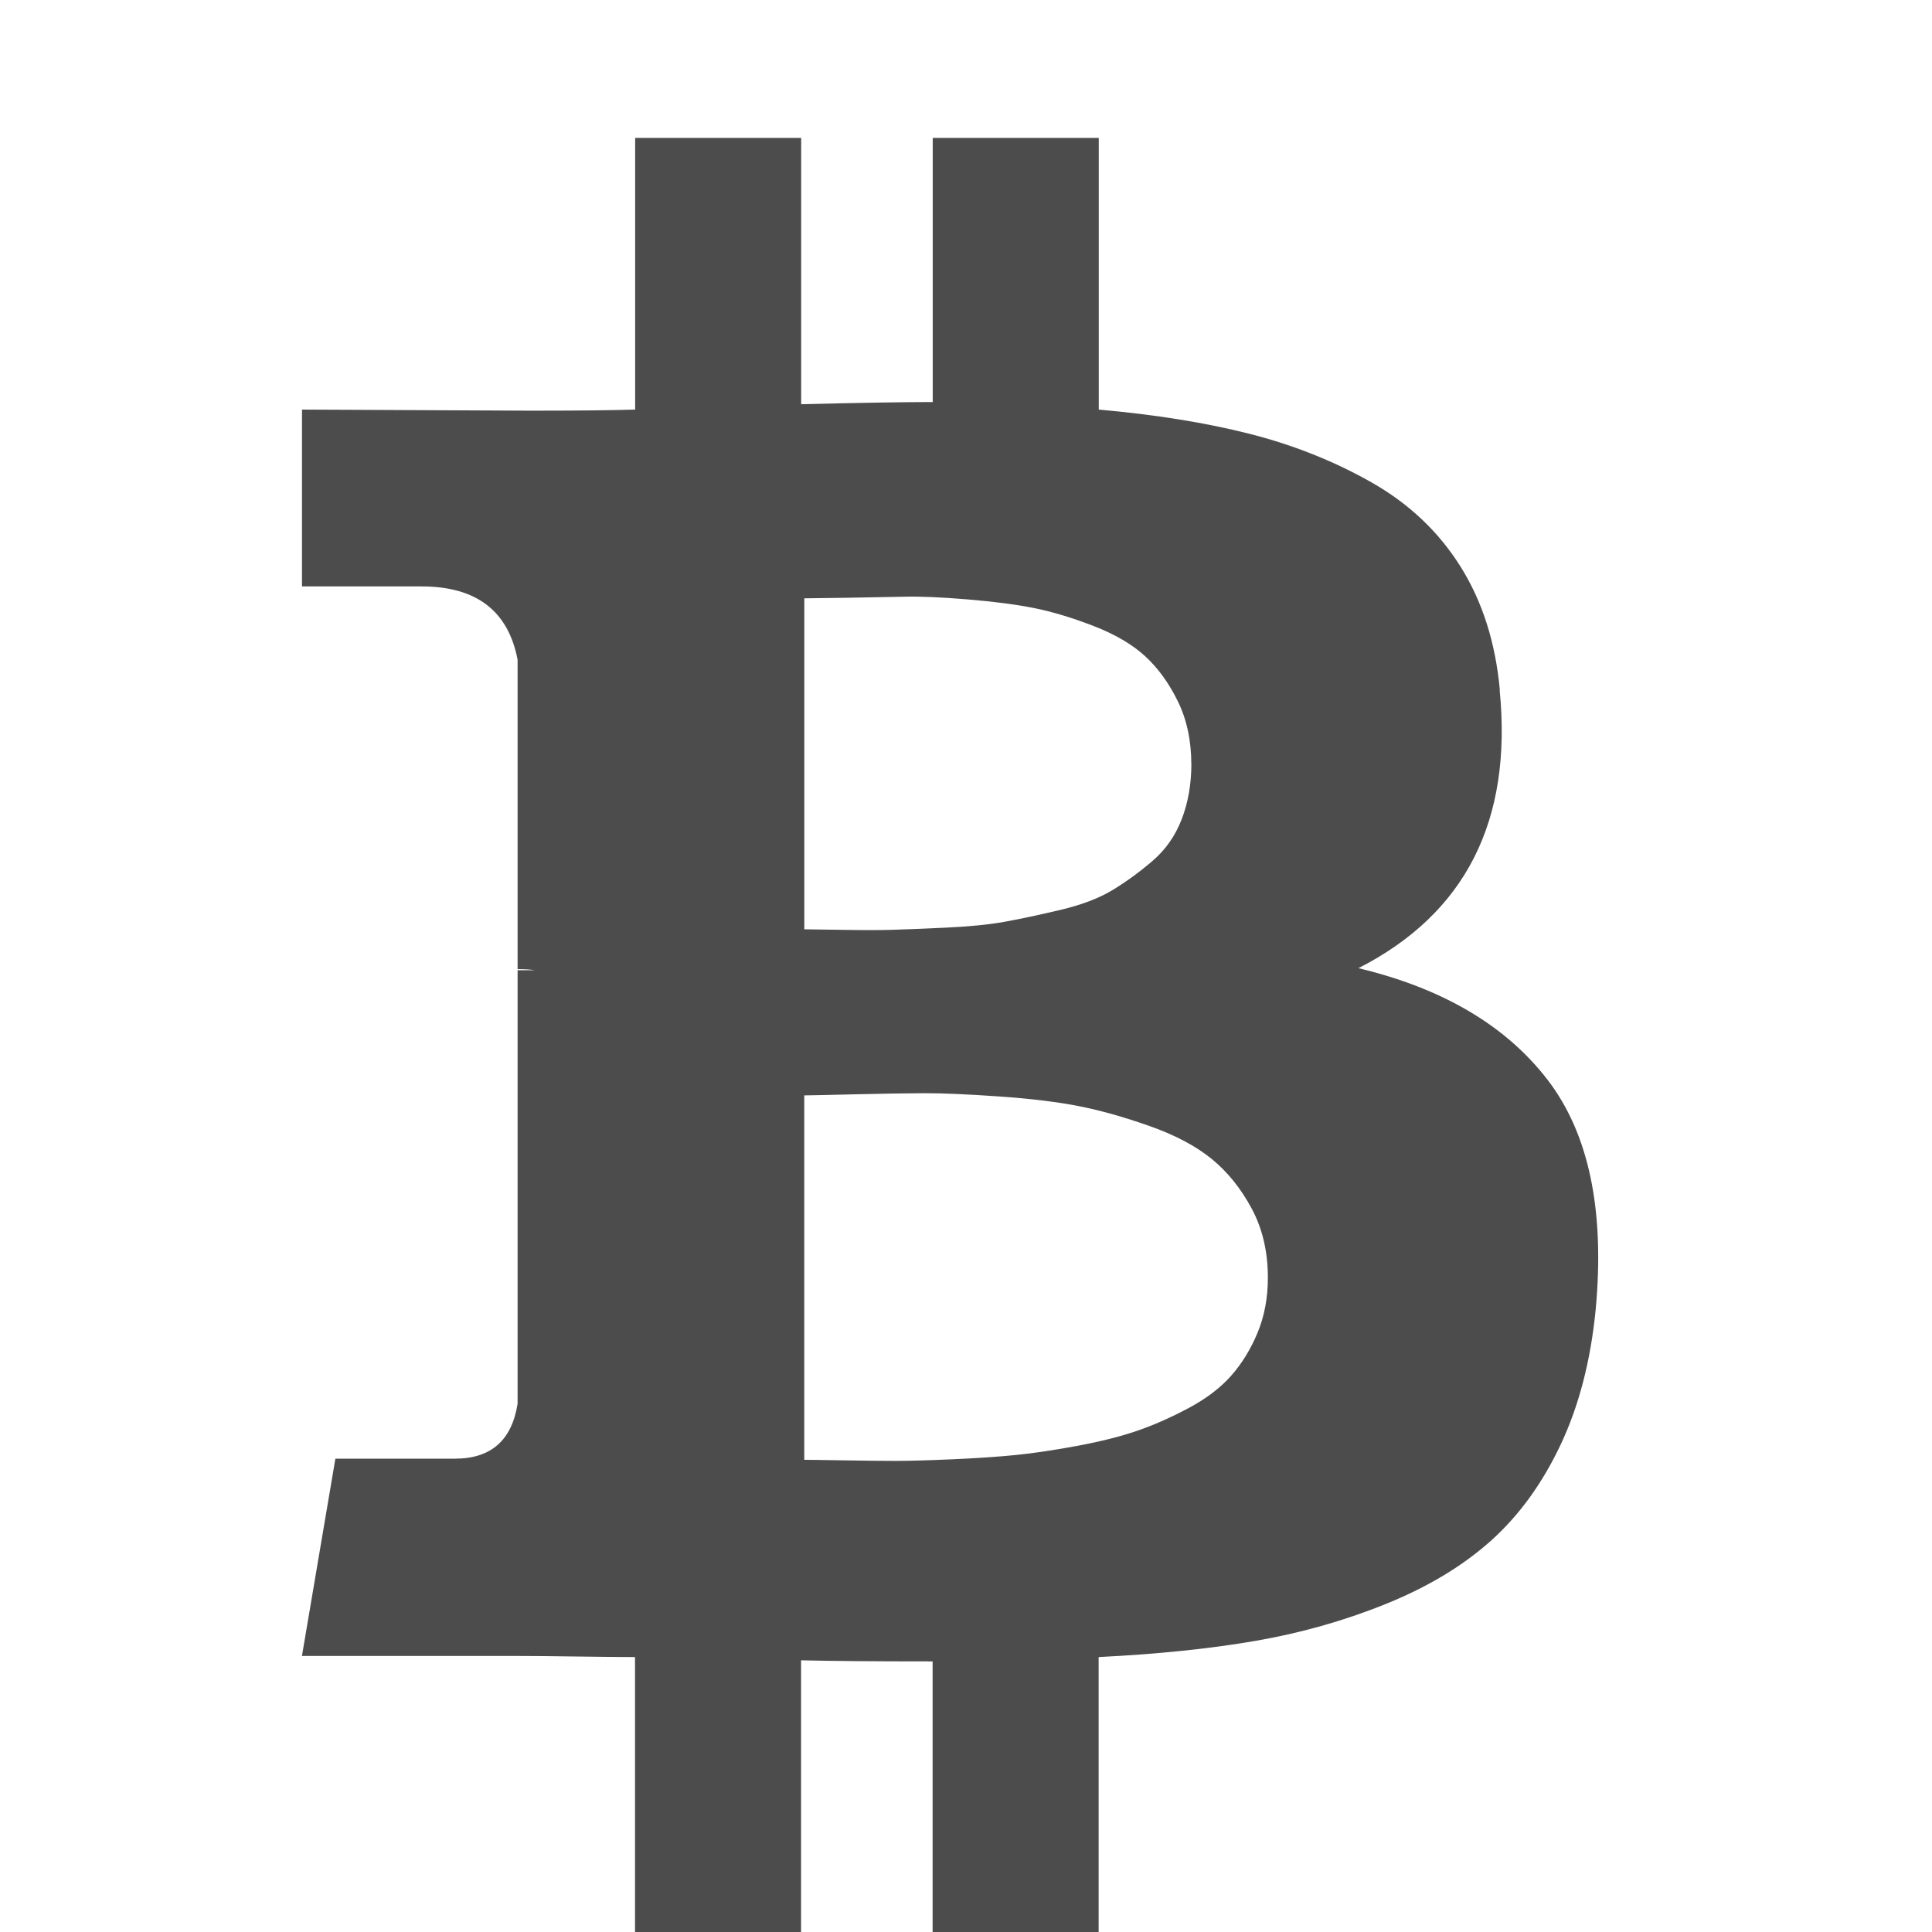 <?xml version="1.0" standalone="no"?><!DOCTYPE svg PUBLIC "-//W3C//DTD SVG 1.1//EN" "http://www.w3.org/Graphics/SVG/1.1/DTD/svg11.dtd"><svg t="1536897431525" class="icon" style="" viewBox="0 0 1024 1024" version="1.1" xmlns="http://www.w3.org/2000/svg" p-id="1533" xmlns:xlink="http://www.w3.org/1999/xlink" width="64" height="64"><defs><style type="text/css"></style></defs><path d="M794.848 365.728q10.272 104-74.848 147.424 66.848 16 100 58.848t25.728 122.272q-4 40.576-18.56 71.424t-36.864 50.848-55.424 33.44-69.44 19.712-83.136 8.576l0 145.728-88 0 0-143.424q-45.728 0-69.728-0.576l0 144-88 0 0-145.728q-10.272 0-30.848-0.288t-31.424-0.288l-114.272 0 17.728-104.576 63.424 0q28.576 0 33.152-29.152l0-229.728 9.152 0q-3.424-0.576-9.152-0.576l0-164q-7.424-38.848-50.848-38.848l-63.424 0 0-93.728 121.152 0.576q36.576 0 55.424-0.576l0-144 88 0 0 141.152q46.848-1.152 69.728-1.152l0-140 88 0 0 144q45.152 4 80 12.864t64.576 25.728 47.136 44.576 20.864 65.44zM672 677.152q0-20.576-8.576-36.576t-21.152-26.272-32.864-17.44-37.44-10.56-42.272-5.152-39.424-1.728-36.864 0.576-27.136 0.576l0 193.152q4.576 0 21.152 0.288t27.424 0.288 30.272-0.864 33.44-2.272 32.576-4.864 31.712-8 27.136-12 22.56-17.152 14.016-22.848 5.44-29.152zM631.424 405.152q0-18.848-7.136-33.44t-17.44-24-27.424-16-31.424-9.44-35.136-4.576-33.152-1.44-30.848 0.576-22.56 0.288l0 175.424q2.848 0 19.712 0.288t26.56 0 28.576-1.152 31.424-3.136 29.44-6.272 27.712-10.56 21.152-15.424 15.424-22.016 5.152-29.152z" p-id="1534" fill="#4c4c4c"></path></svg>